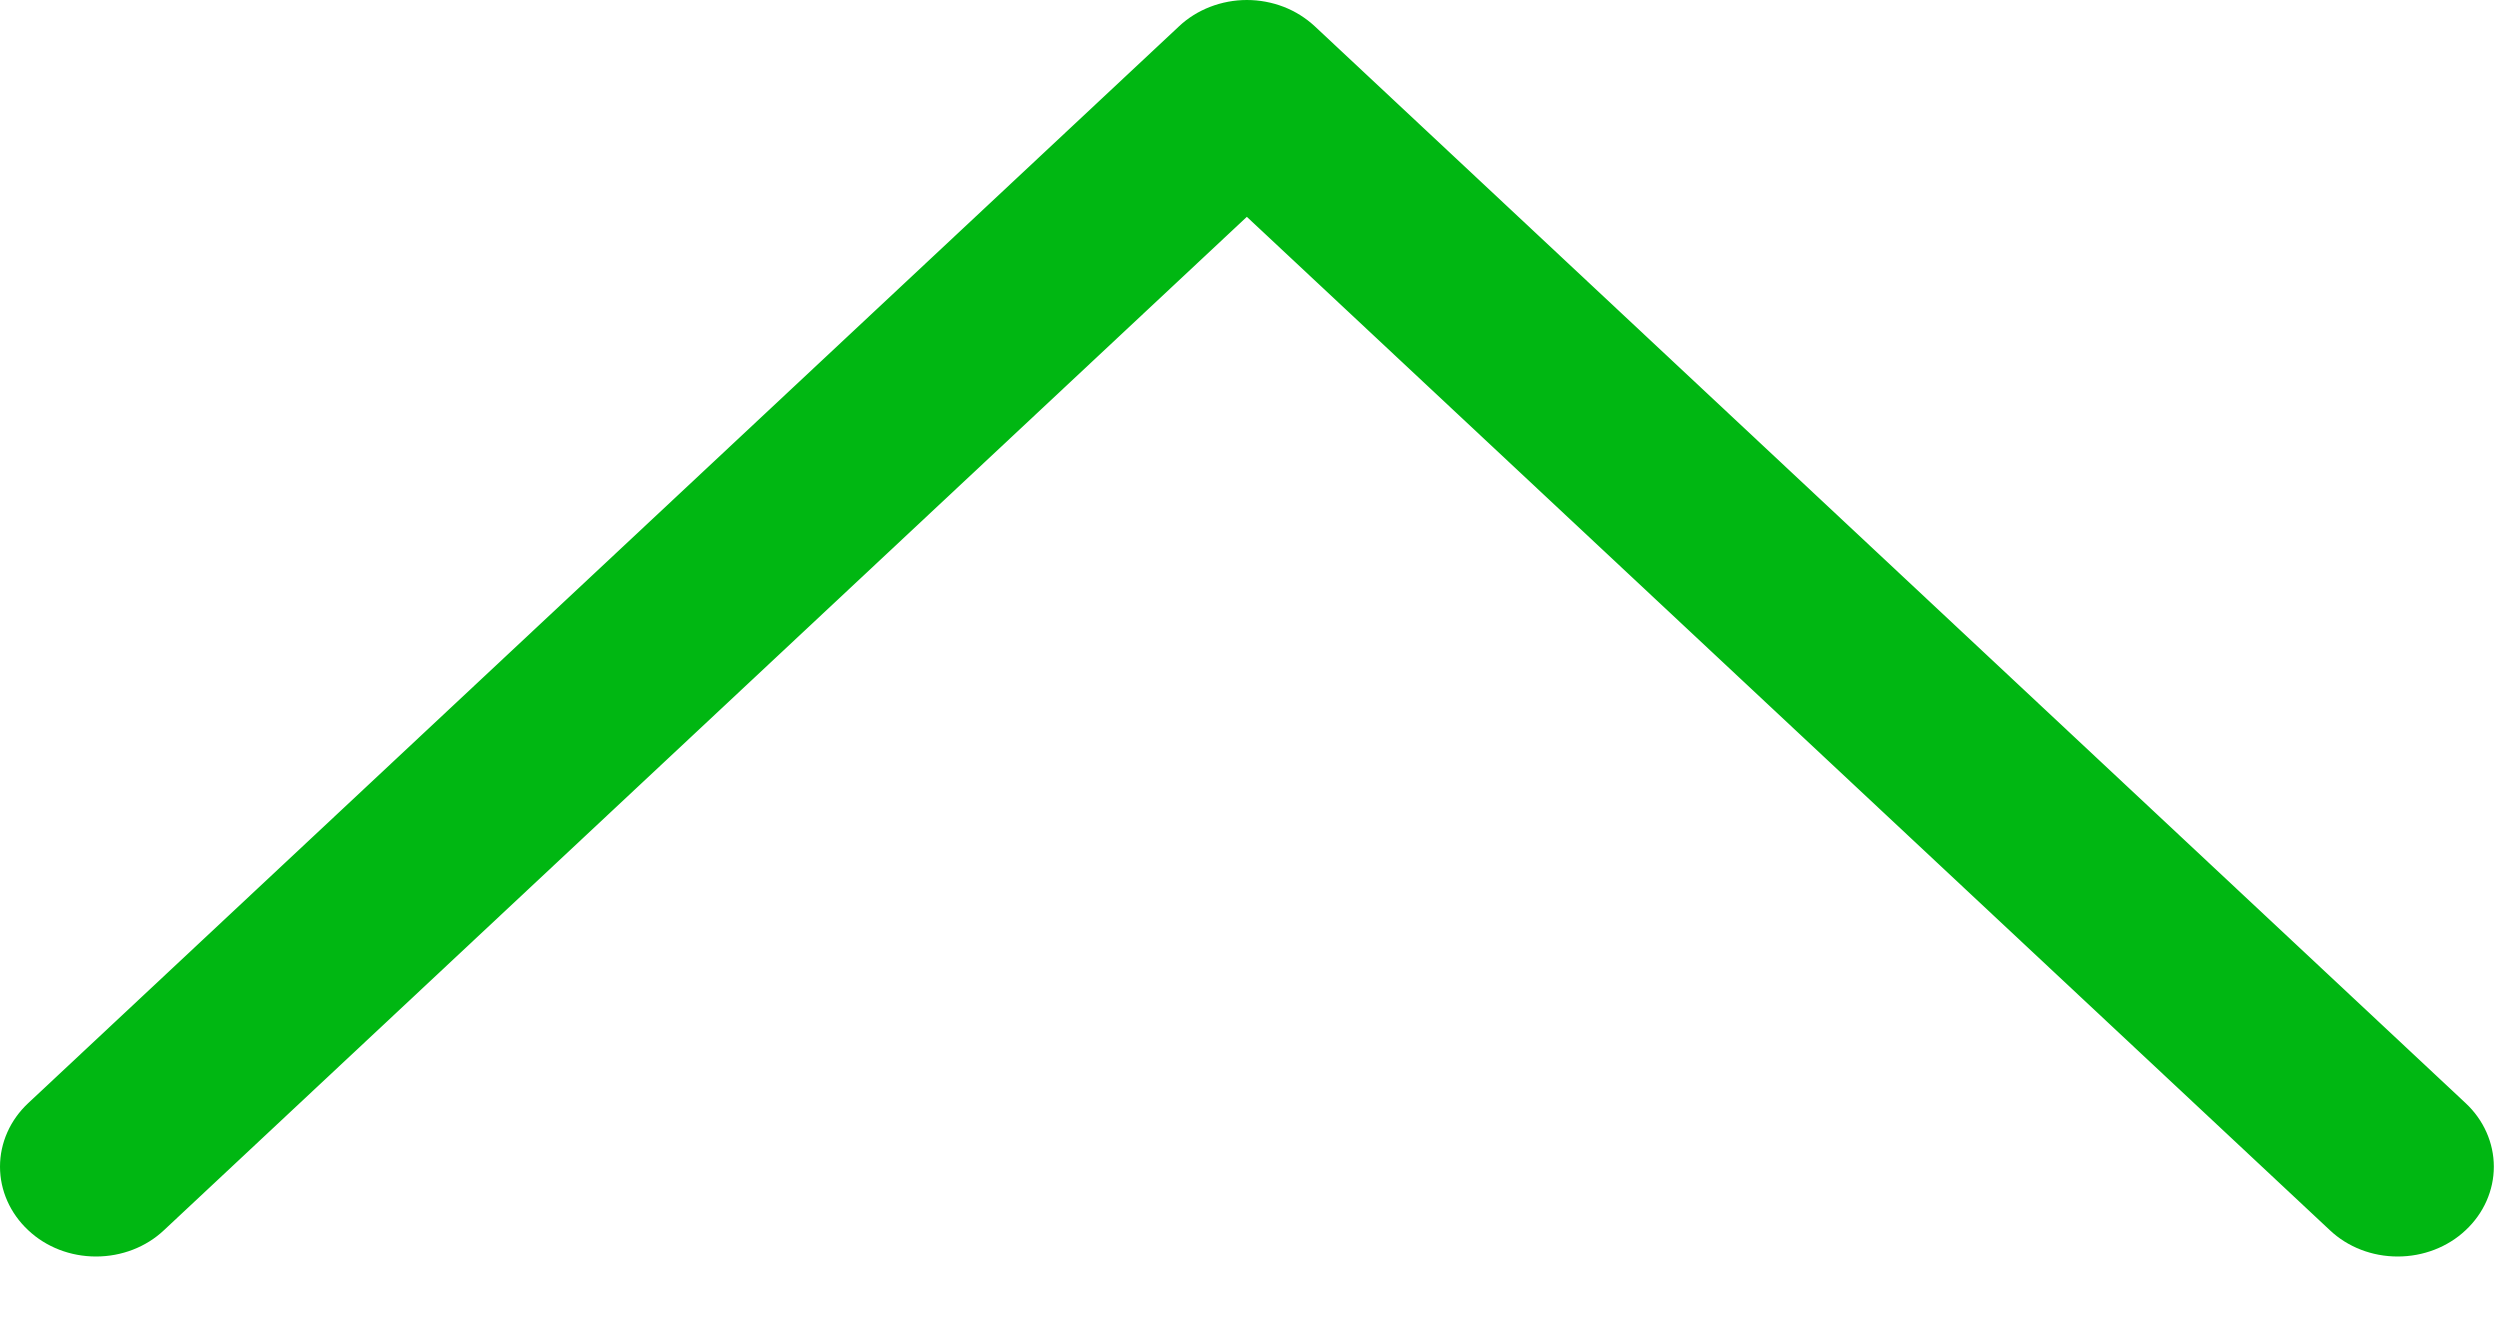 <svg width="15" height="8" viewBox="0 0 15 8" fill="none" xmlns="http://www.w3.org/2000/svg">
<path fill-rule="evenodd" clip-rule="evenodd" d="M7.074 0.158C7.127 0.108 7.191 0.068 7.261 0.041C7.331 0.014 7.406 0 7.481 0C7.557 0 7.632 0.014 7.702 0.041C7.772 0.068 7.835 0.108 7.889 0.158L14.794 6.619C14.902 6.72 14.963 6.857 14.963 7C14.963 7.143 14.902 7.28 14.794 7.381C14.686 7.483 14.539 7.539 14.386 7.539C14.233 7.539 14.087 7.483 13.979 7.381L7.481 1.301L0.984 7.381C0.876 7.483 0.729 7.539 0.576 7.539C0.423 7.539 0.277 7.483 0.169 7.381C0.061 7.28 0 7.143 0 7C0 6.857 0.061 6.72 0.169 6.619L7.074 0.158Z" fill="#00B712"/>
</svg>
